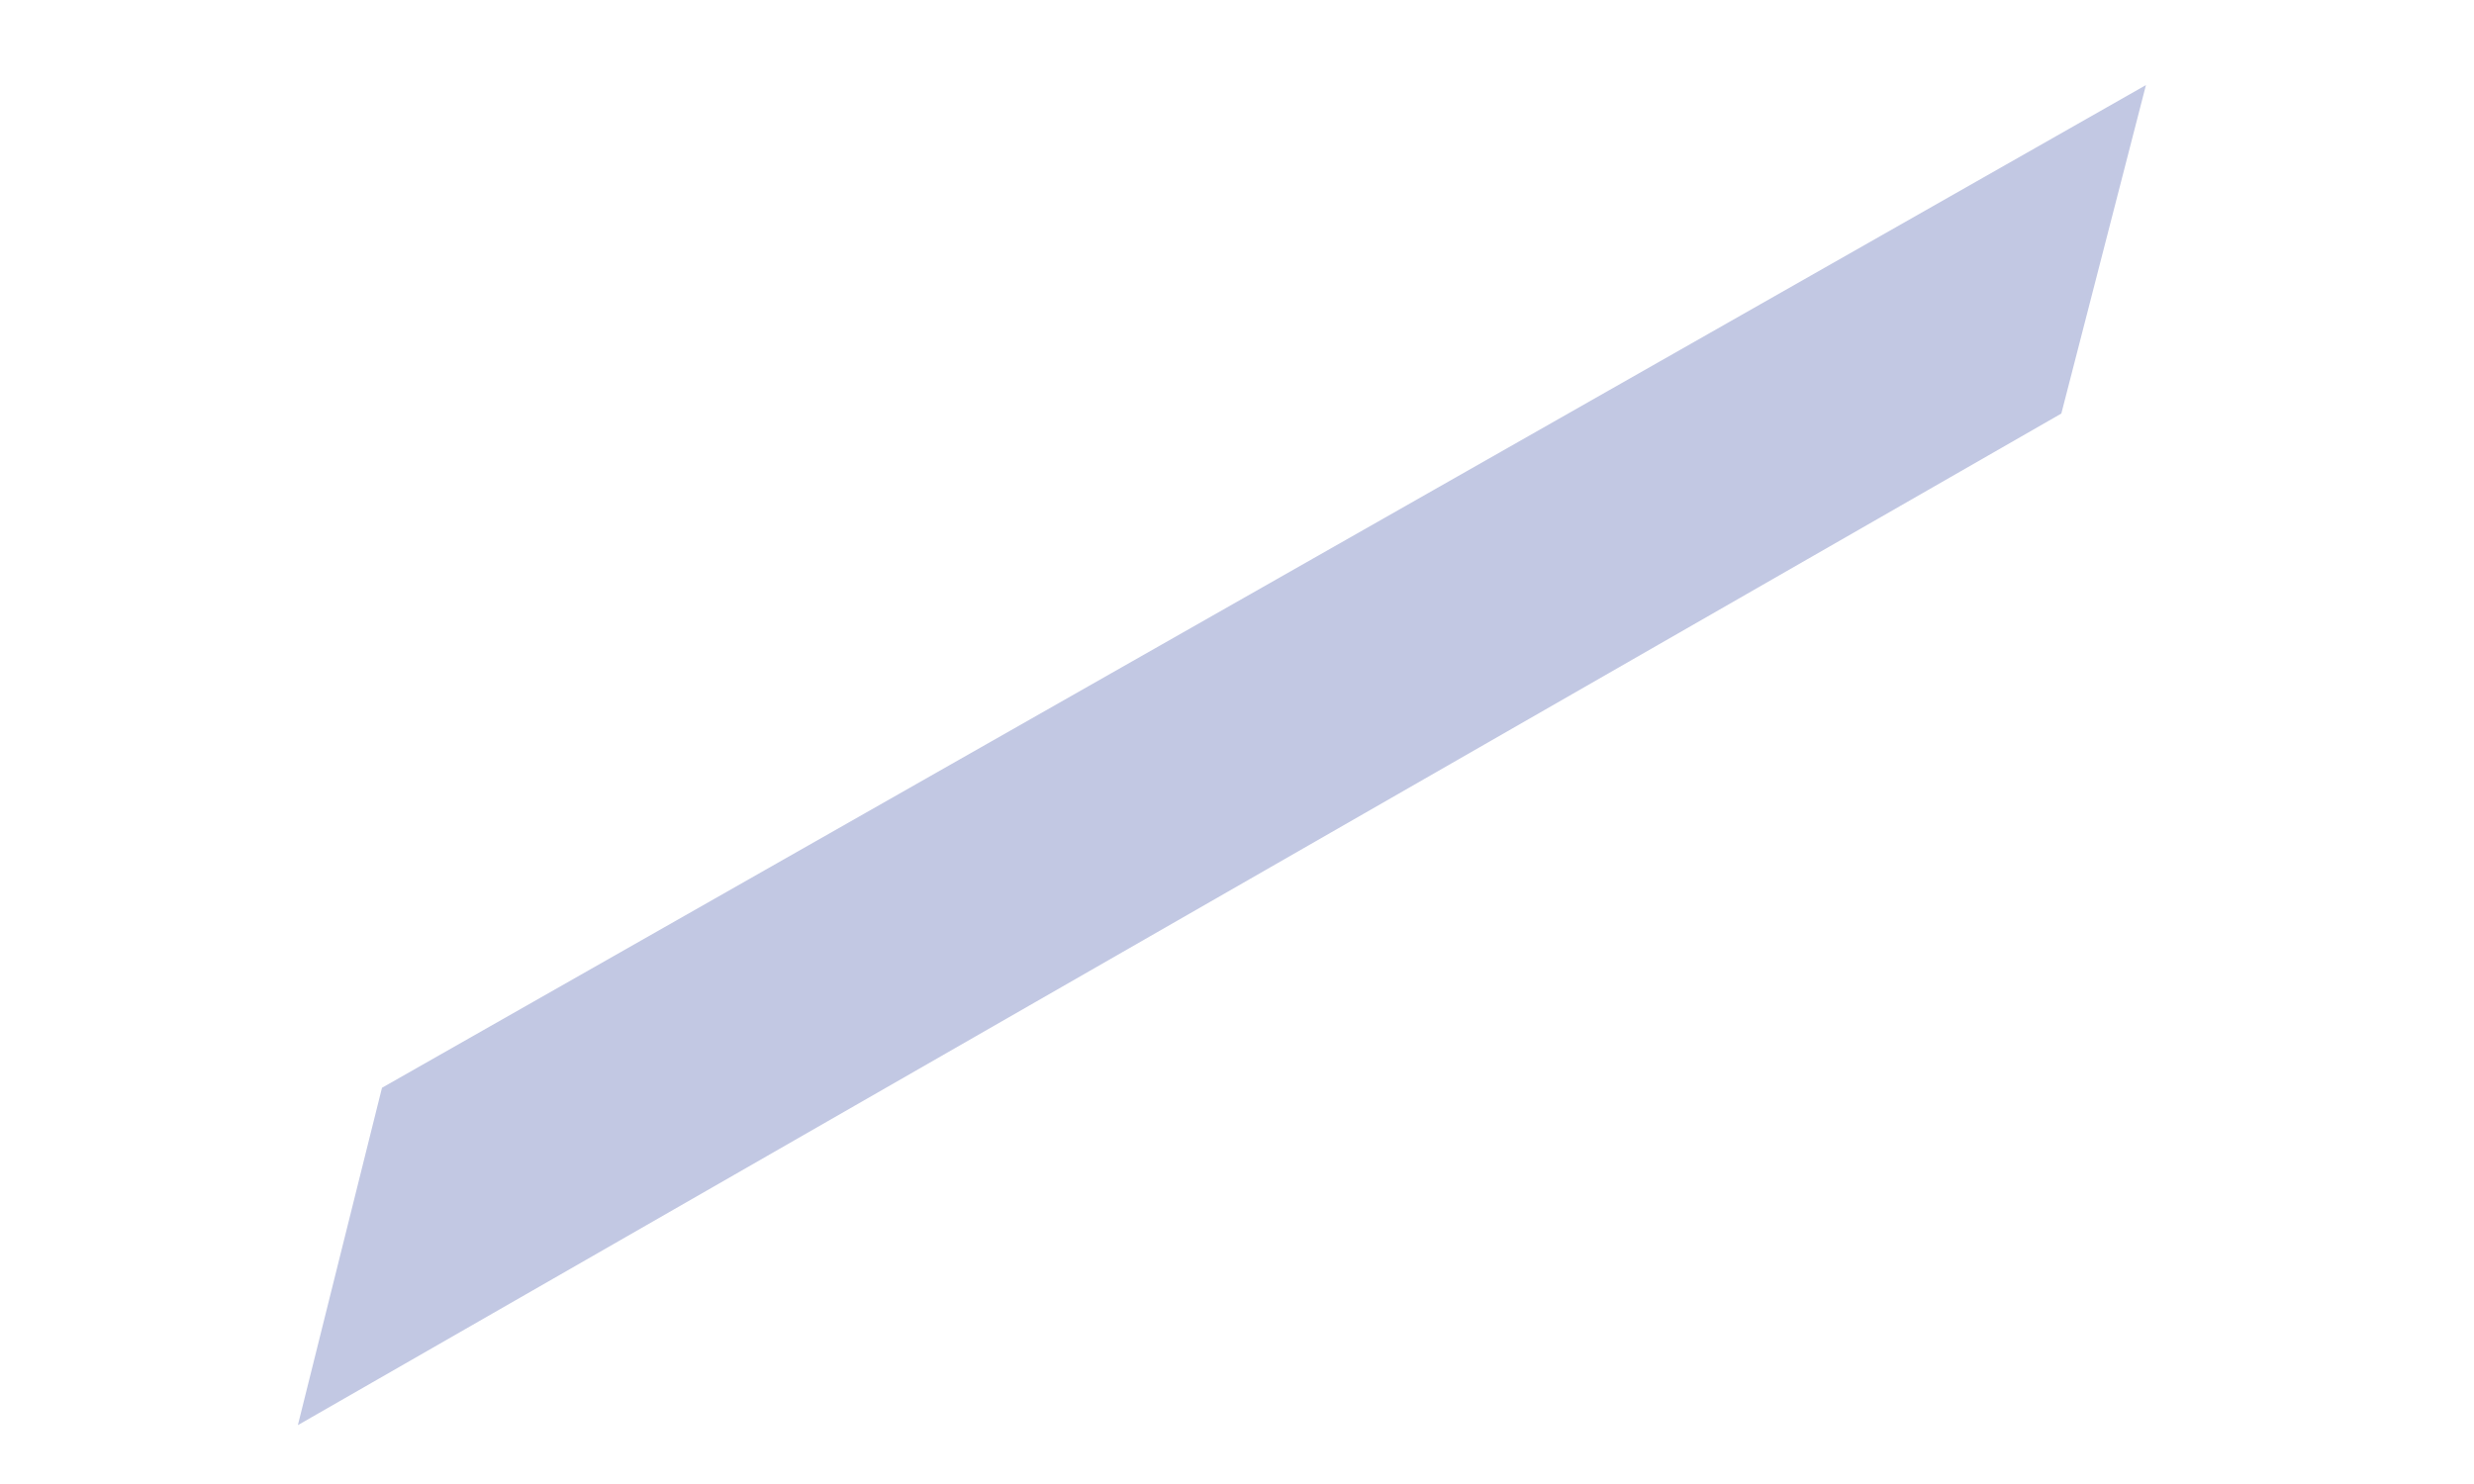 <?xml version="1.0" encoding="UTF-8" standalone="no"?><svg width='5' height='3' viewBox='0 0 5 3' fill='none' xmlns='http://www.w3.org/2000/svg'>
<path d='M4.337 0.172L4.166 0.836L0.602 2.881L0.772 2.199L4.337 0.172Z' fill='#C2C8E3'/>
</svg>
